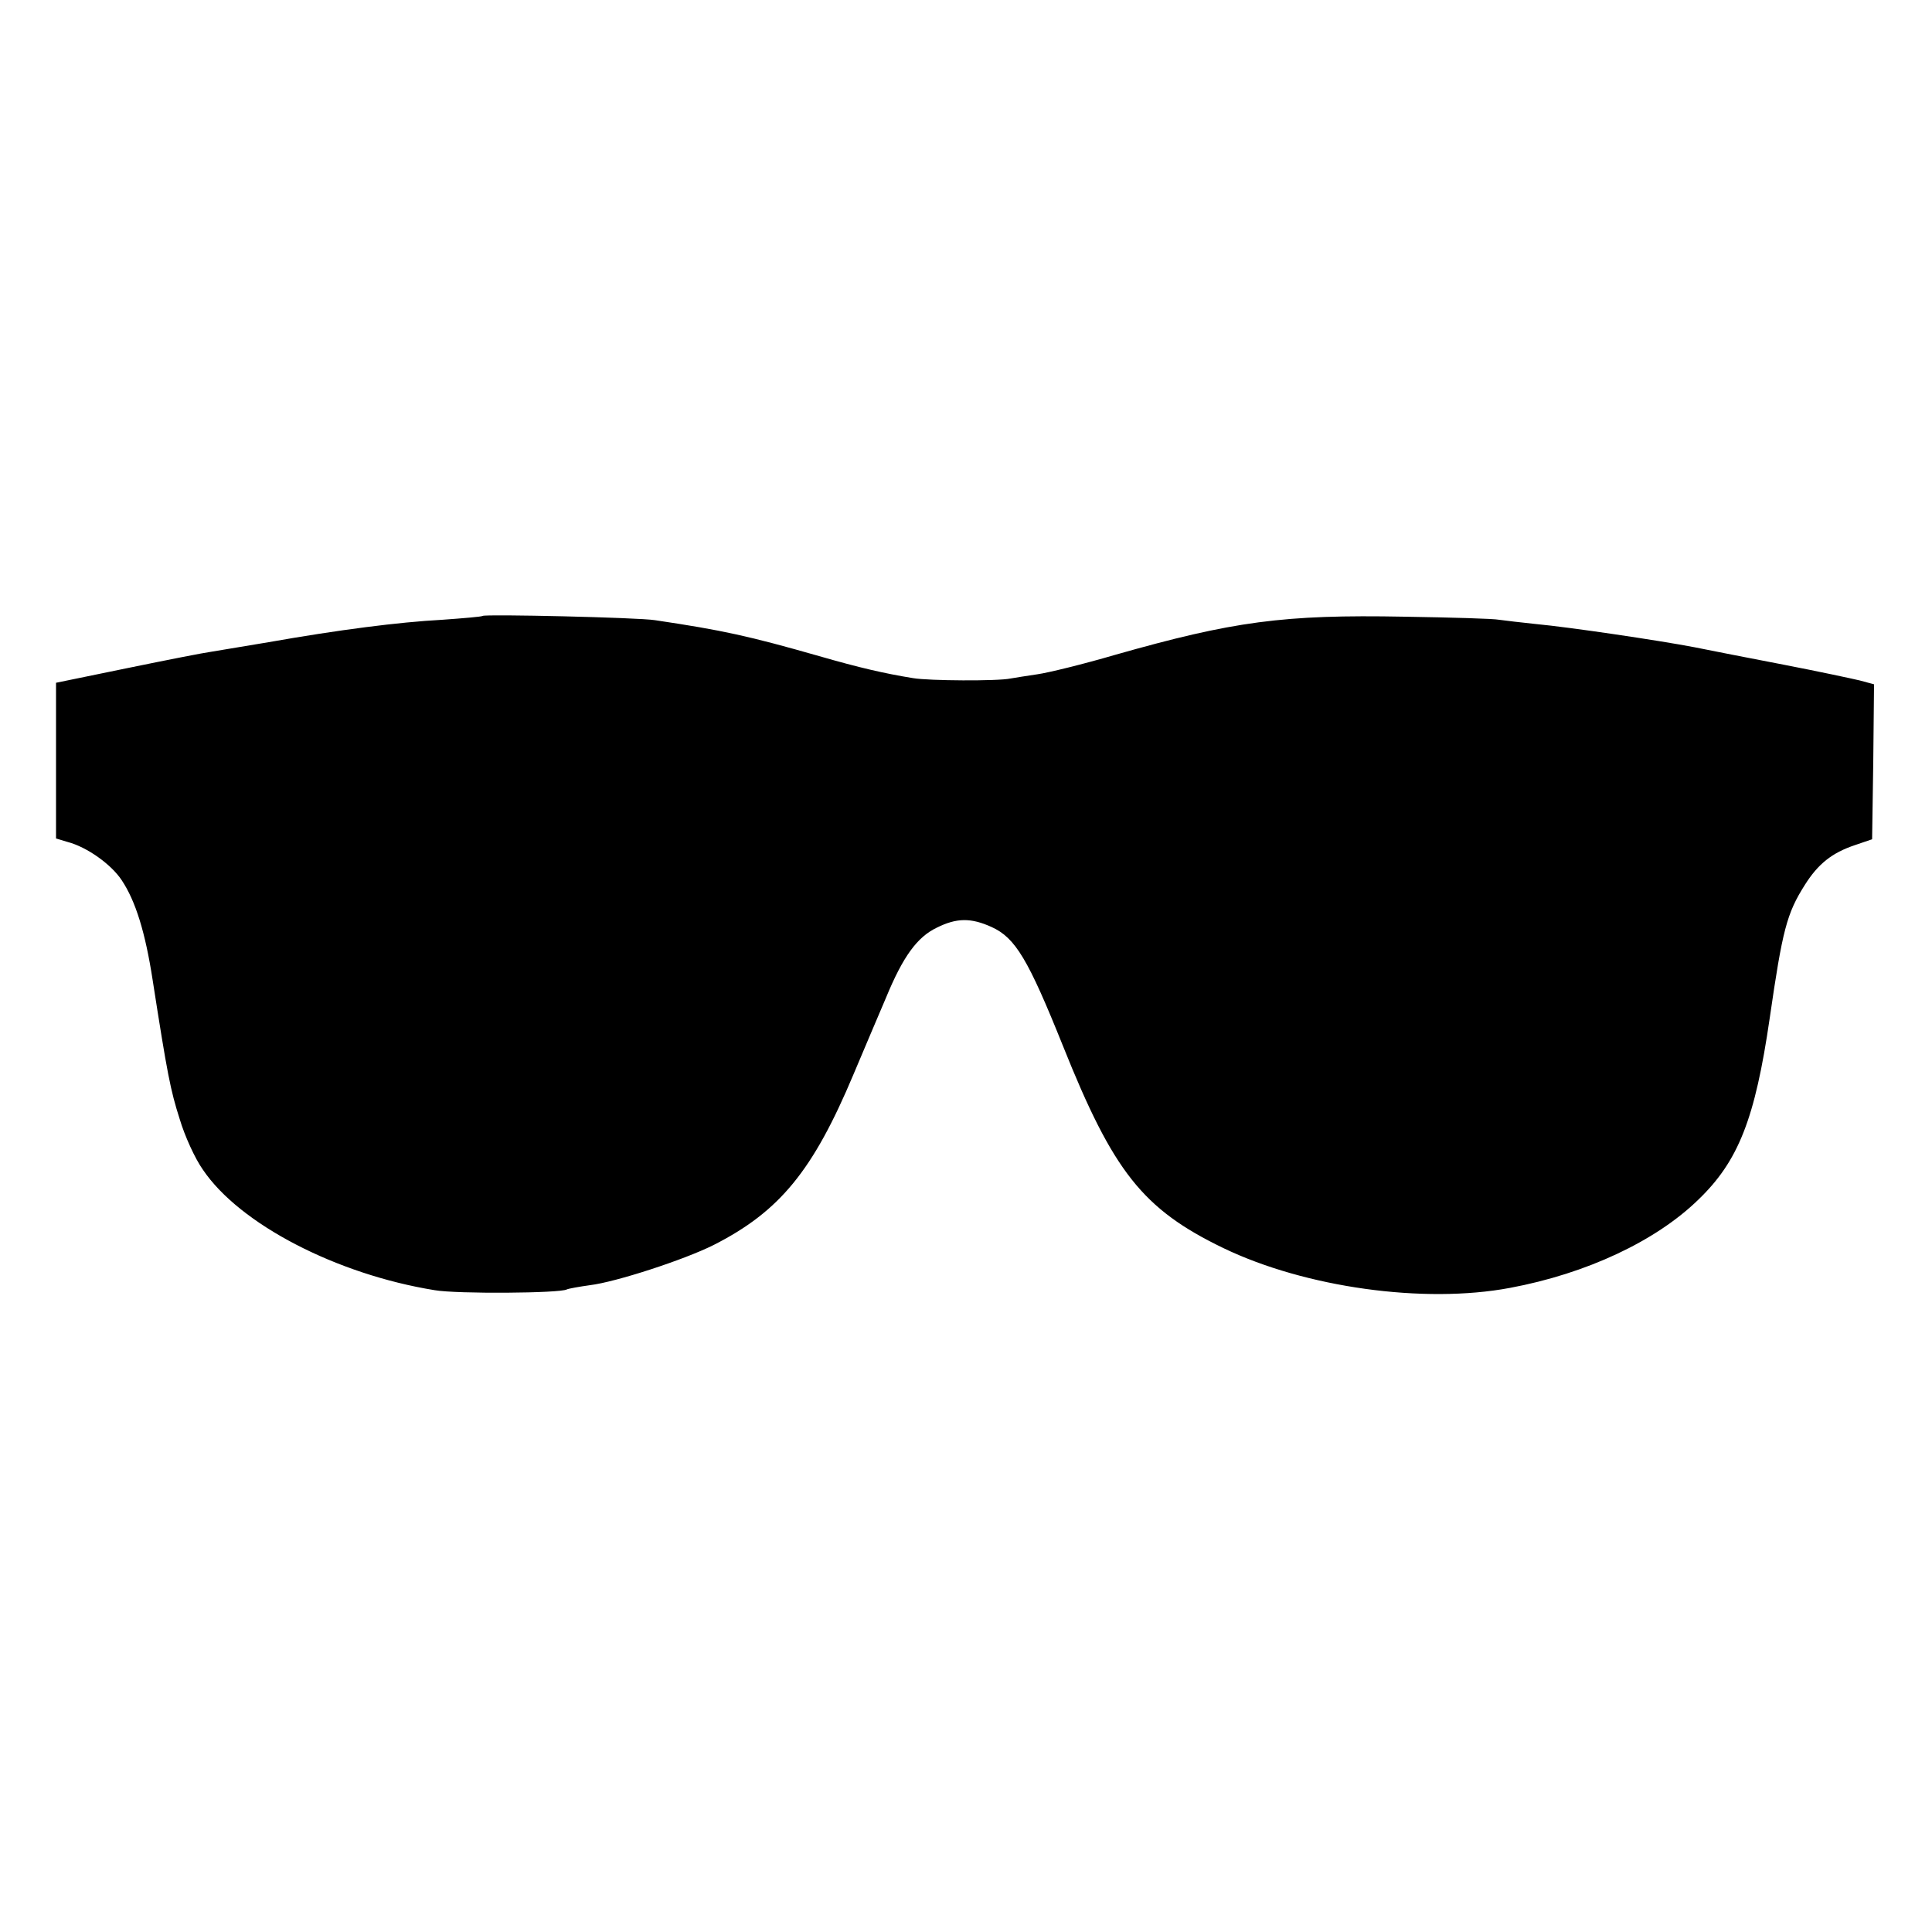 <?xml version="1.0" standalone="no"?>
<!DOCTYPE svg PUBLIC "-//W3C//DTD SVG 20010904//EN"
 "http://www.w3.org/TR/2001/REC-SVG-20010904/DTD/svg10.dtd">
<svg version="1.0" xmlns="http://www.w3.org/2000/svg"
 width="500pt" height="500pt" viewBox="0 0 500 500"
 preserveAspectRatio="xMidYMid meet">
<g transform="translate(0,500) scale(0.1,-0.1)"
fill="#000000" stroke="none">
<path d="M1249 3406 c-2 -2 -49 -6 -105 -10 -112 -6 -268 -26 -449 -58 -66
-11 -133 -22 -150 -25 -16 -2 -113 -21 -215 -42 l-185 -38 0 -202 0 -201 30
-9 c50 -13 113 -58 140 -99 36 -54 61 -135 80 -258 38 -244 46 -285 70 -360
13 -44 40 -103 60 -131 95 -141 346 -271 600 -312 58 -10 325 -8 342 2 4 2 31
7 60 11 66 8 242 65 320 104 171 87 257 192 362 442 29 69 67 158 84 198 44
107 81 157 131 181 52 26 89 26 142 2 62 -28 95 -84 185 -308 130 -325 206
-422 415 -523 212 -102 519 -145 742 -103 198 37 377 121 487 228 104 100 147
209 185 470 33 228 44 271 91 345 34 54 70 83 130 103 l44 15 3 201 2 200 -37
10 c-21 5 -110 24 -198 41 -88 17 -191 37 -230 45 -94 18 -324 52 -410 60 -38
4 -81 9 -95 11 -14 3 -124 6 -245 8 -314 6 -444 -12 -750 -99 -82 -24 -172
-46 -200 -50 -27 -4 -59 -9 -70 -11 -33 -7 -211 -6 -252 1 -74 12 -139 27
-243 57 -182 52 -250 67 -425 93 -43 7 -440 16 -446 11z"/>
</g>
</svg>
